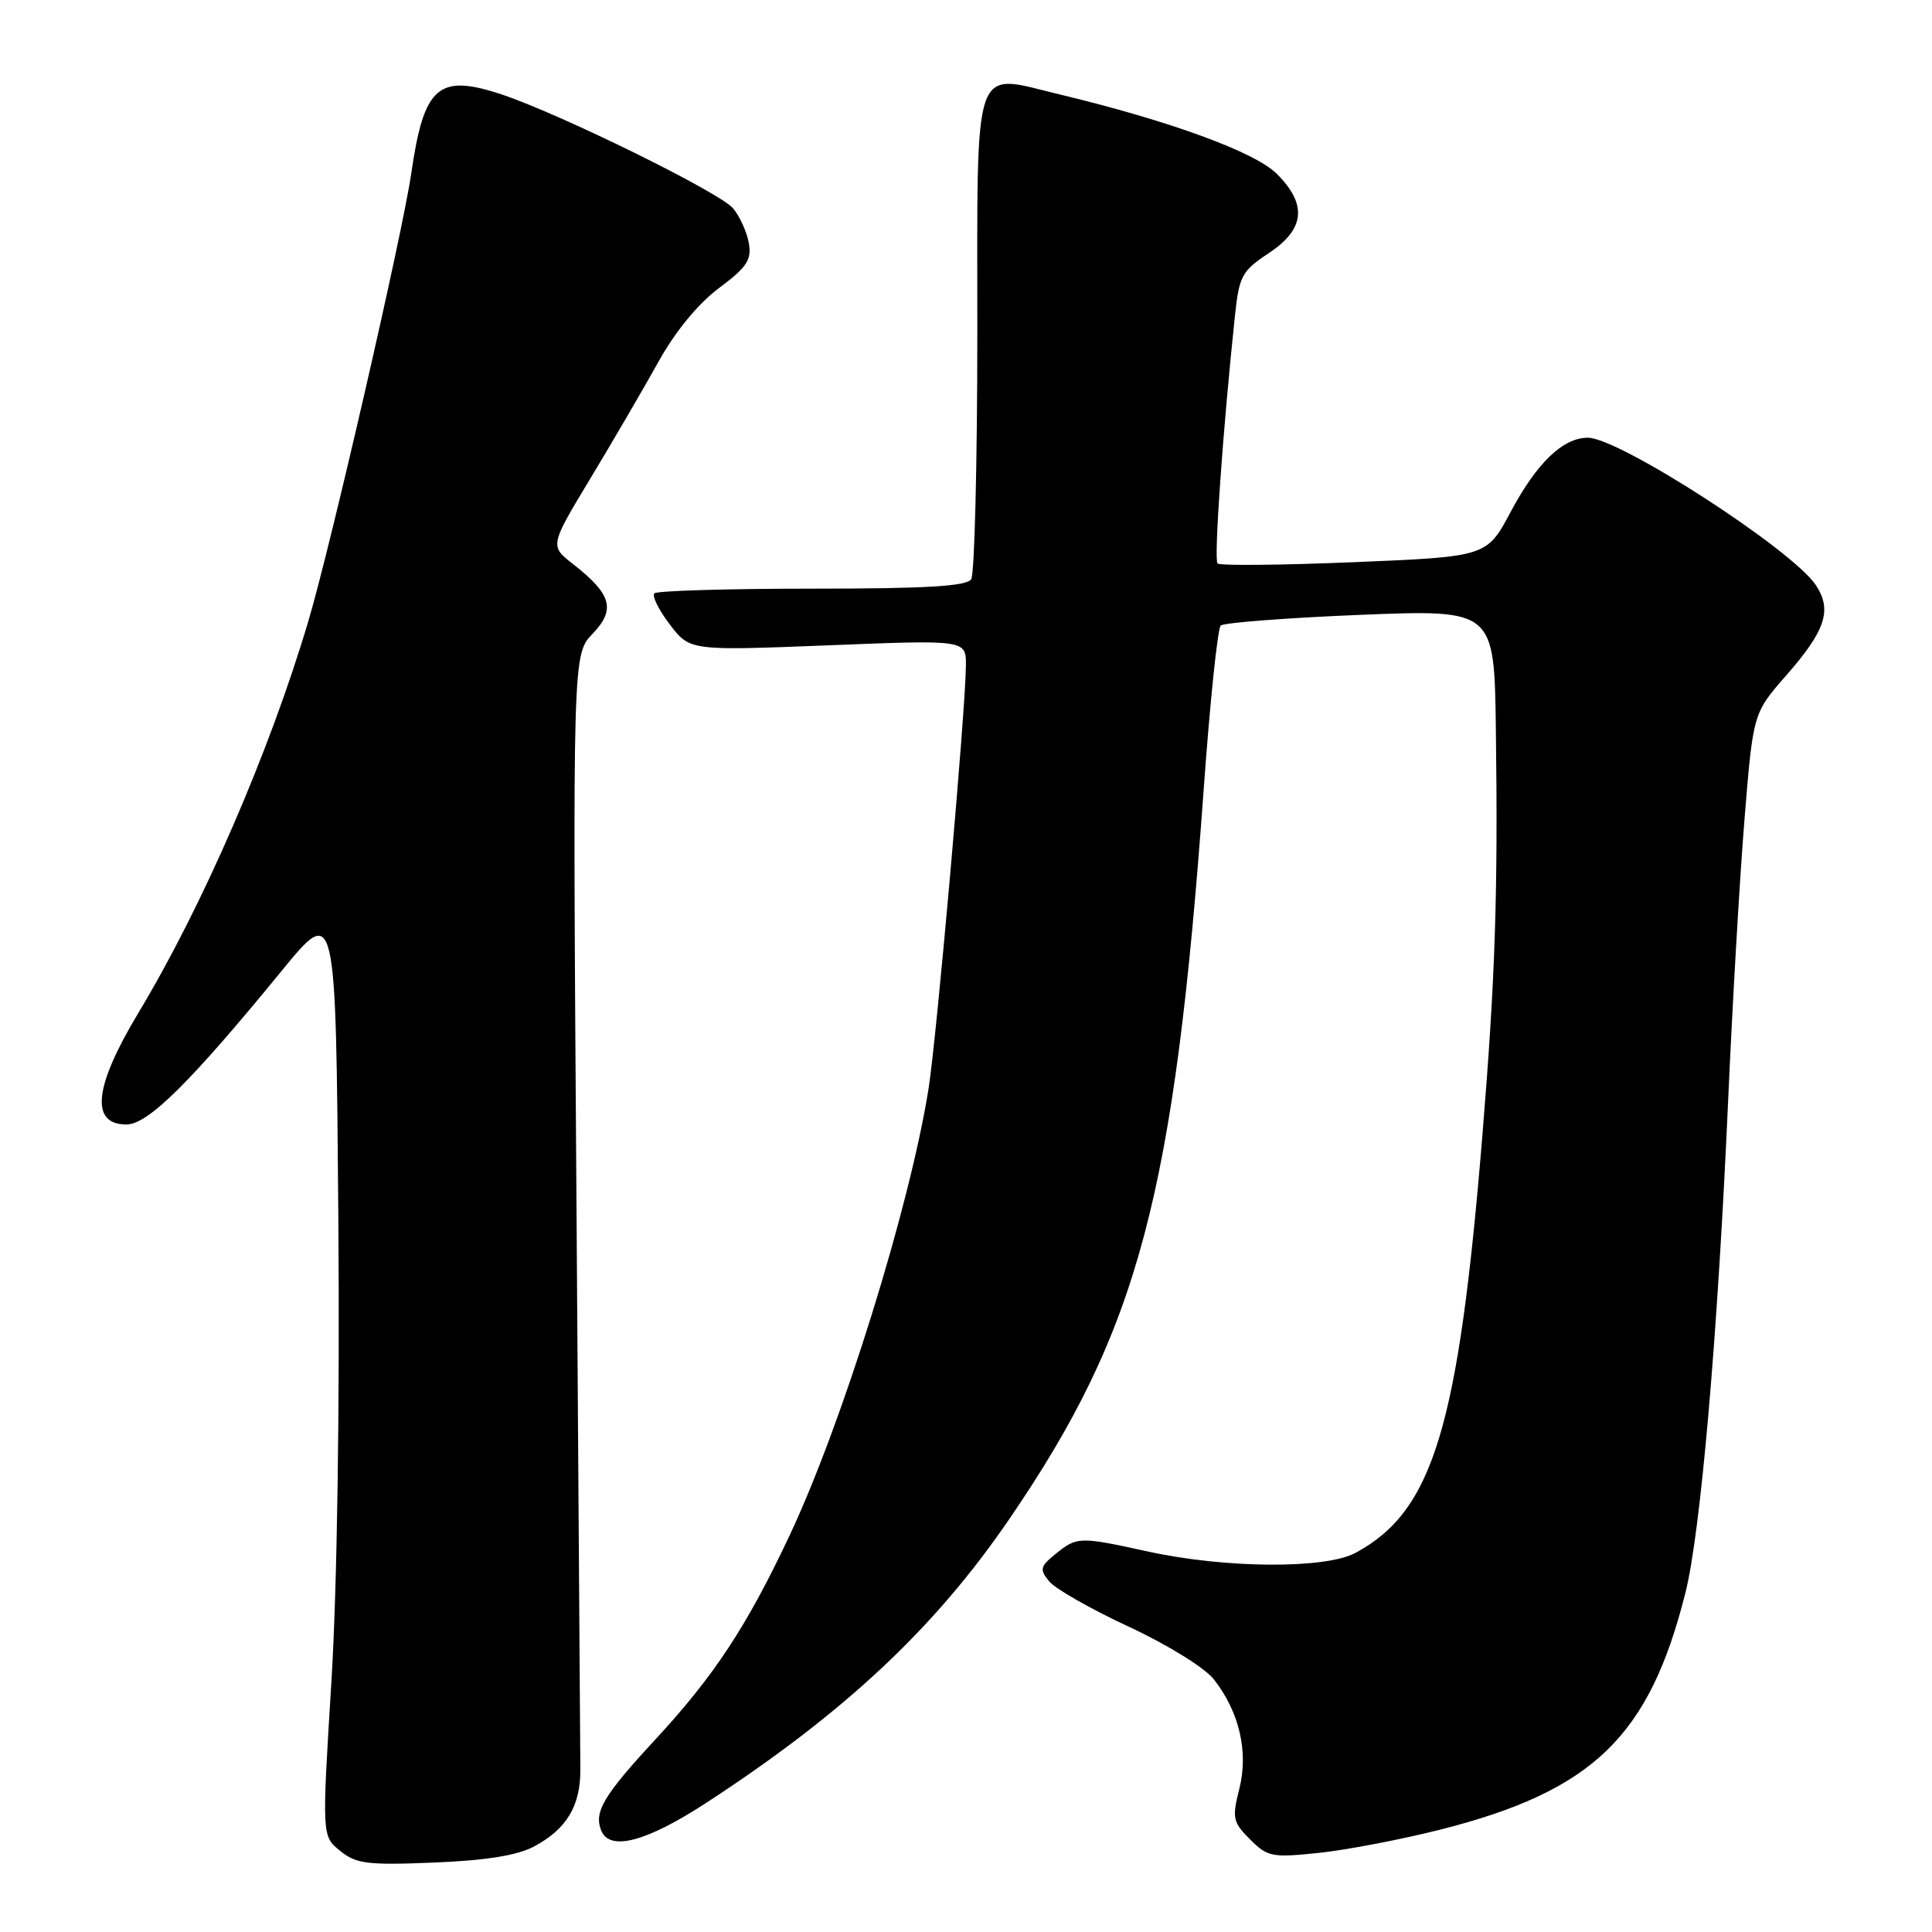 <?xml version="1.0" encoding="UTF-8" standalone="no"?>
<!DOCTYPE svg PUBLIC "-//W3C//DTD SVG 1.1//EN" "http://www.w3.org/Graphics/SVG/1.1/DTD/svg11.dtd" >
<svg xmlns="http://www.w3.org/2000/svg" xmlns:xlink="http://www.w3.org/1999/xlink" version="1.1" viewBox="0 0 256 256">
 <g >
 <path fill="currentColor"
d=" M 70.74 244.68 C 75.07 242.38 76.92 239.31 76.90 234.49 C 76.89 232.30 76.65 198.15 76.38 158.62 C 75.88 86.74 75.88 86.74 78.53 83.97 C 81.61 80.75 81.05 78.75 75.93 74.74 C 72.84 72.33 72.84 72.33 78.22 63.41 C 81.18 58.51 85.22 51.58 87.21 48.00 C 89.47 43.93 92.48 40.26 95.26 38.18 C 98.99 35.39 99.62 34.43 99.22 32.18 C 98.95 30.71 98.01 28.64 97.12 27.59 C 95.33 25.48 74.33 15.15 66.55 12.54 C 58.08 9.71 56.17 11.37 54.49 23.00 C 53.34 30.94 43.86 72.17 40.87 82.26 C 35.72 99.63 26.84 120.10 18.32 134.24 C 12.45 144.00 11.91 149.00 16.76 149.00 C 19.60 149.00 25.23 143.43 37.29 128.68 C 44.50 119.87 44.50 119.87 44.83 161.18 C 45.03 186.78 44.68 210.26 43.91 222.90 C 42.65 243.30 42.65 243.30 45.07 245.25 C 47.19 246.97 48.68 247.16 57.49 246.80 C 64.38 246.52 68.51 245.86 70.74 244.68 Z  M 190.75 242.46 C 211.10 237.31 218.55 230.11 223.34 211.00 C 225.35 202.96 227.60 176.99 228.98 146.00 C 229.55 133.07 230.53 116.20 231.16 108.50 C 232.30 94.50 232.30 94.50 236.68 89.50 C 241.89 83.56 242.79 80.85 240.63 77.56 C 237.57 72.89 214.56 58.00 210.40 58.00 C 207.10 58.00 203.64 61.32 200.18 67.81 C 197.01 73.76 197.01 73.76 179.45 74.49 C 169.79 74.89 161.63 74.97 161.33 74.66 C 160.82 74.16 162.04 56.91 163.64 41.80 C 164.20 36.56 164.56 35.90 168.12 33.54 C 172.92 30.37 173.25 27.09 169.18 23.03 C 166.29 20.14 154.99 16.01 140.36 12.50 C 128.73 9.71 129.50 7.47 129.50 44.18 C 129.50 61.41 129.13 76.06 128.69 76.75 C 128.09 77.68 122.73 78.00 107.61 78.00 C 96.46 78.00 87.05 78.28 86.71 78.62 C 86.37 78.97 87.28 80.82 88.75 82.74 C 91.41 86.23 91.41 86.23 109.71 85.51 C 128.00 84.78 128.00 84.78 127.99 88.14 C 127.96 93.93 124.12 137.49 123.03 144.31 C 120.52 160.01 111.59 188.70 104.58 203.55 C 98.93 215.54 94.64 222.05 86.83 230.50 C 80.00 237.88 78.70 240.06 79.64 242.50 C 80.73 245.36 85.61 244.09 93.62 238.86 C 111.92 226.93 123.85 215.75 133.74 201.28 C 150.89 176.19 155.60 158.49 159.50 104.55 C 160.33 93.02 161.34 83.28 161.75 82.89 C 162.16 82.51 170.49 81.87 180.25 81.47 C 198.00 80.76 198.00 80.76 198.21 96.63 C 198.50 118.62 198.13 129.64 196.42 150.50 C 193.24 189.22 189.89 200.23 179.60 205.77 C 175.62 207.91 162.40 207.83 152.18 205.60 C 143.01 203.59 142.72 203.60 139.89 205.89 C 137.81 207.58 137.72 207.95 139.03 209.55 C 139.84 210.53 144.59 213.24 149.60 215.56 C 154.73 217.95 159.63 220.98 160.85 222.53 C 164.22 226.83 165.46 232.15 164.21 237.05 C 163.24 240.91 163.35 241.44 165.64 243.73 C 167.97 246.06 168.55 246.17 174.81 245.51 C 178.49 245.12 185.66 243.74 190.75 242.46 Z "/>
</g>
</svg>